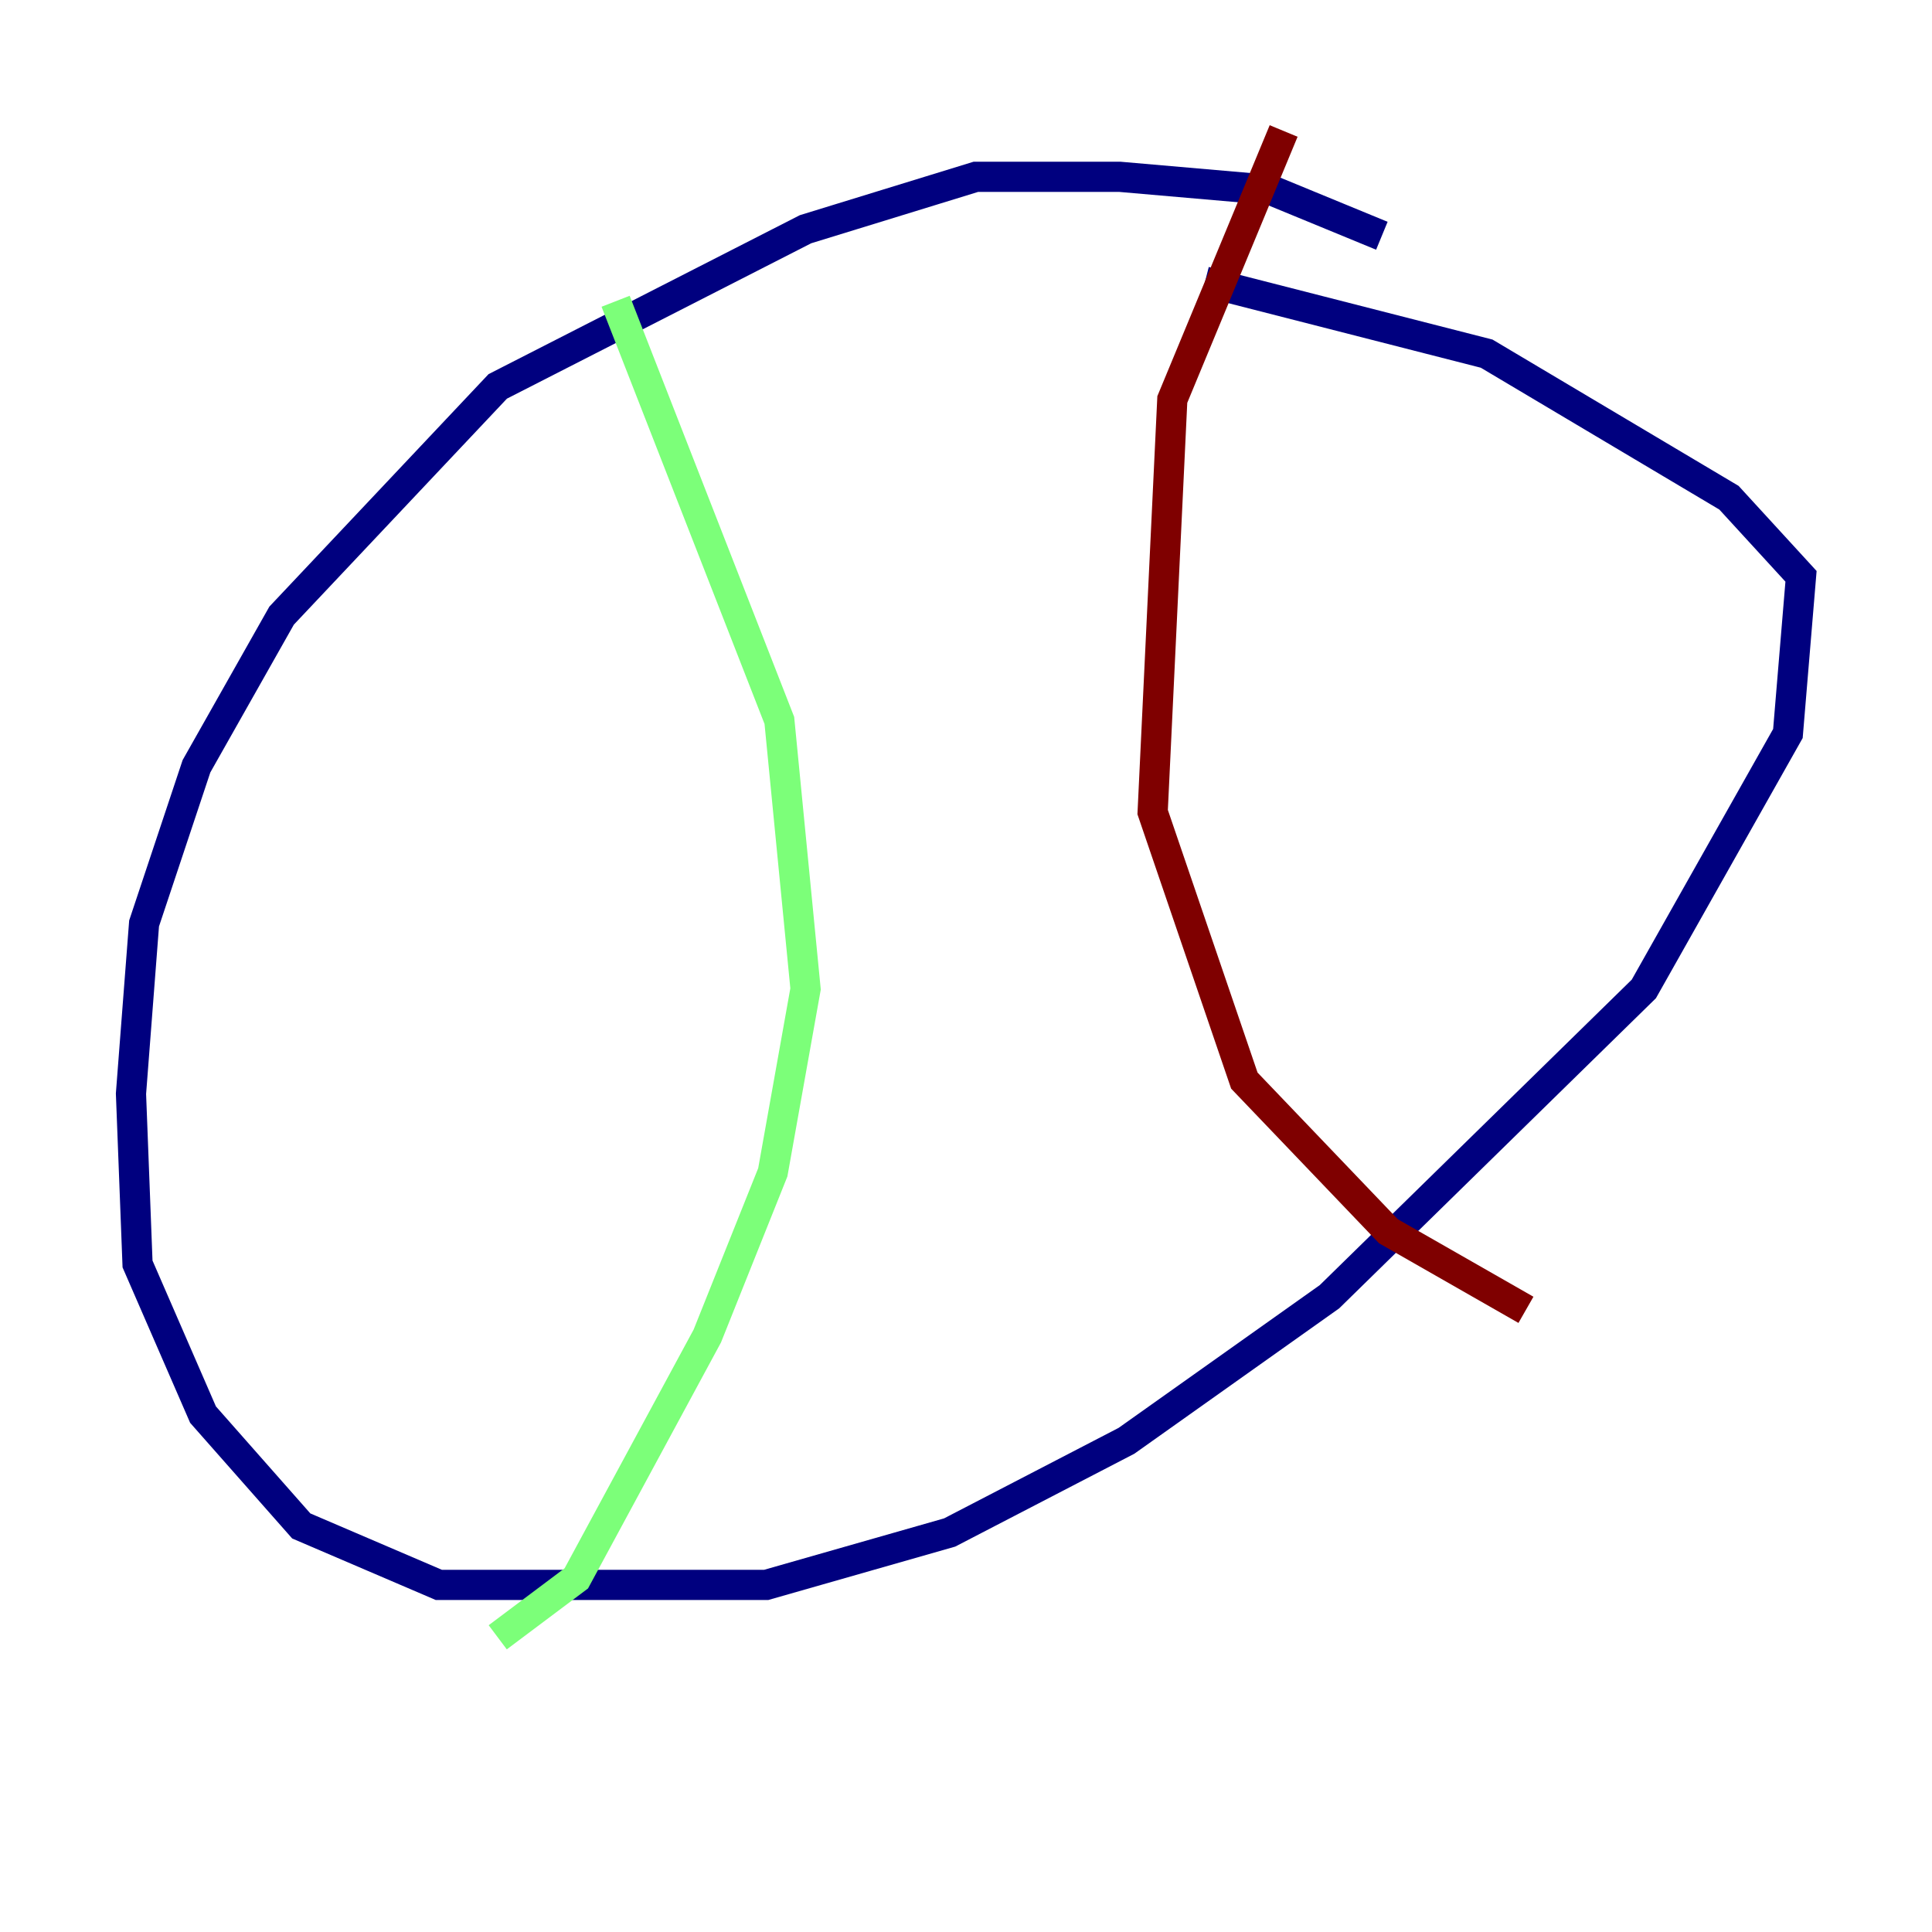 <?xml version="1.0" encoding="utf-8" ?>
<svg baseProfile="tiny" height="128" version="1.2" viewBox="0,0,128,128" width="128" xmlns="http://www.w3.org/2000/svg" xmlns:ev="http://www.w3.org/2001/xml-events" xmlns:xlink="http://www.w3.org/1999/xlink"><defs /><polyline fill="none" points="91.552,15.62 84.176,12.583 74.197,11.715 64.651,11.715 53.37,15.186 32.976,25.6 18.658,40.786 13.017,50.766 9.546,61.18 8.678,72.461 9.112,83.742 13.451,93.722 19.959,101.098 29.071,105.003 50.766,105.003 62.915,101.532 74.63,95.458 88.081,85.912 108.909,65.519 118.454,48.597 119.322,38.183 114.549,32.976 98.495,23.43 79.837,18.658" stroke="#00007f" stroke-width="2" /><polyline fill="none" points="40.786,19.959 51.634,47.729 53.37,65.519 51.2,77.668 46.861,88.515 38.183,104.57 32.976,108.475" stroke="#7cff79" stroke-width="2" /><polyline fill="none" points="85.044,8.678 77.668,26.468 76.366,53.803 82.441,71.593 91.986,81.573 101.098,86.78" stroke="#7f0000" stroke-width="2" /></svg>